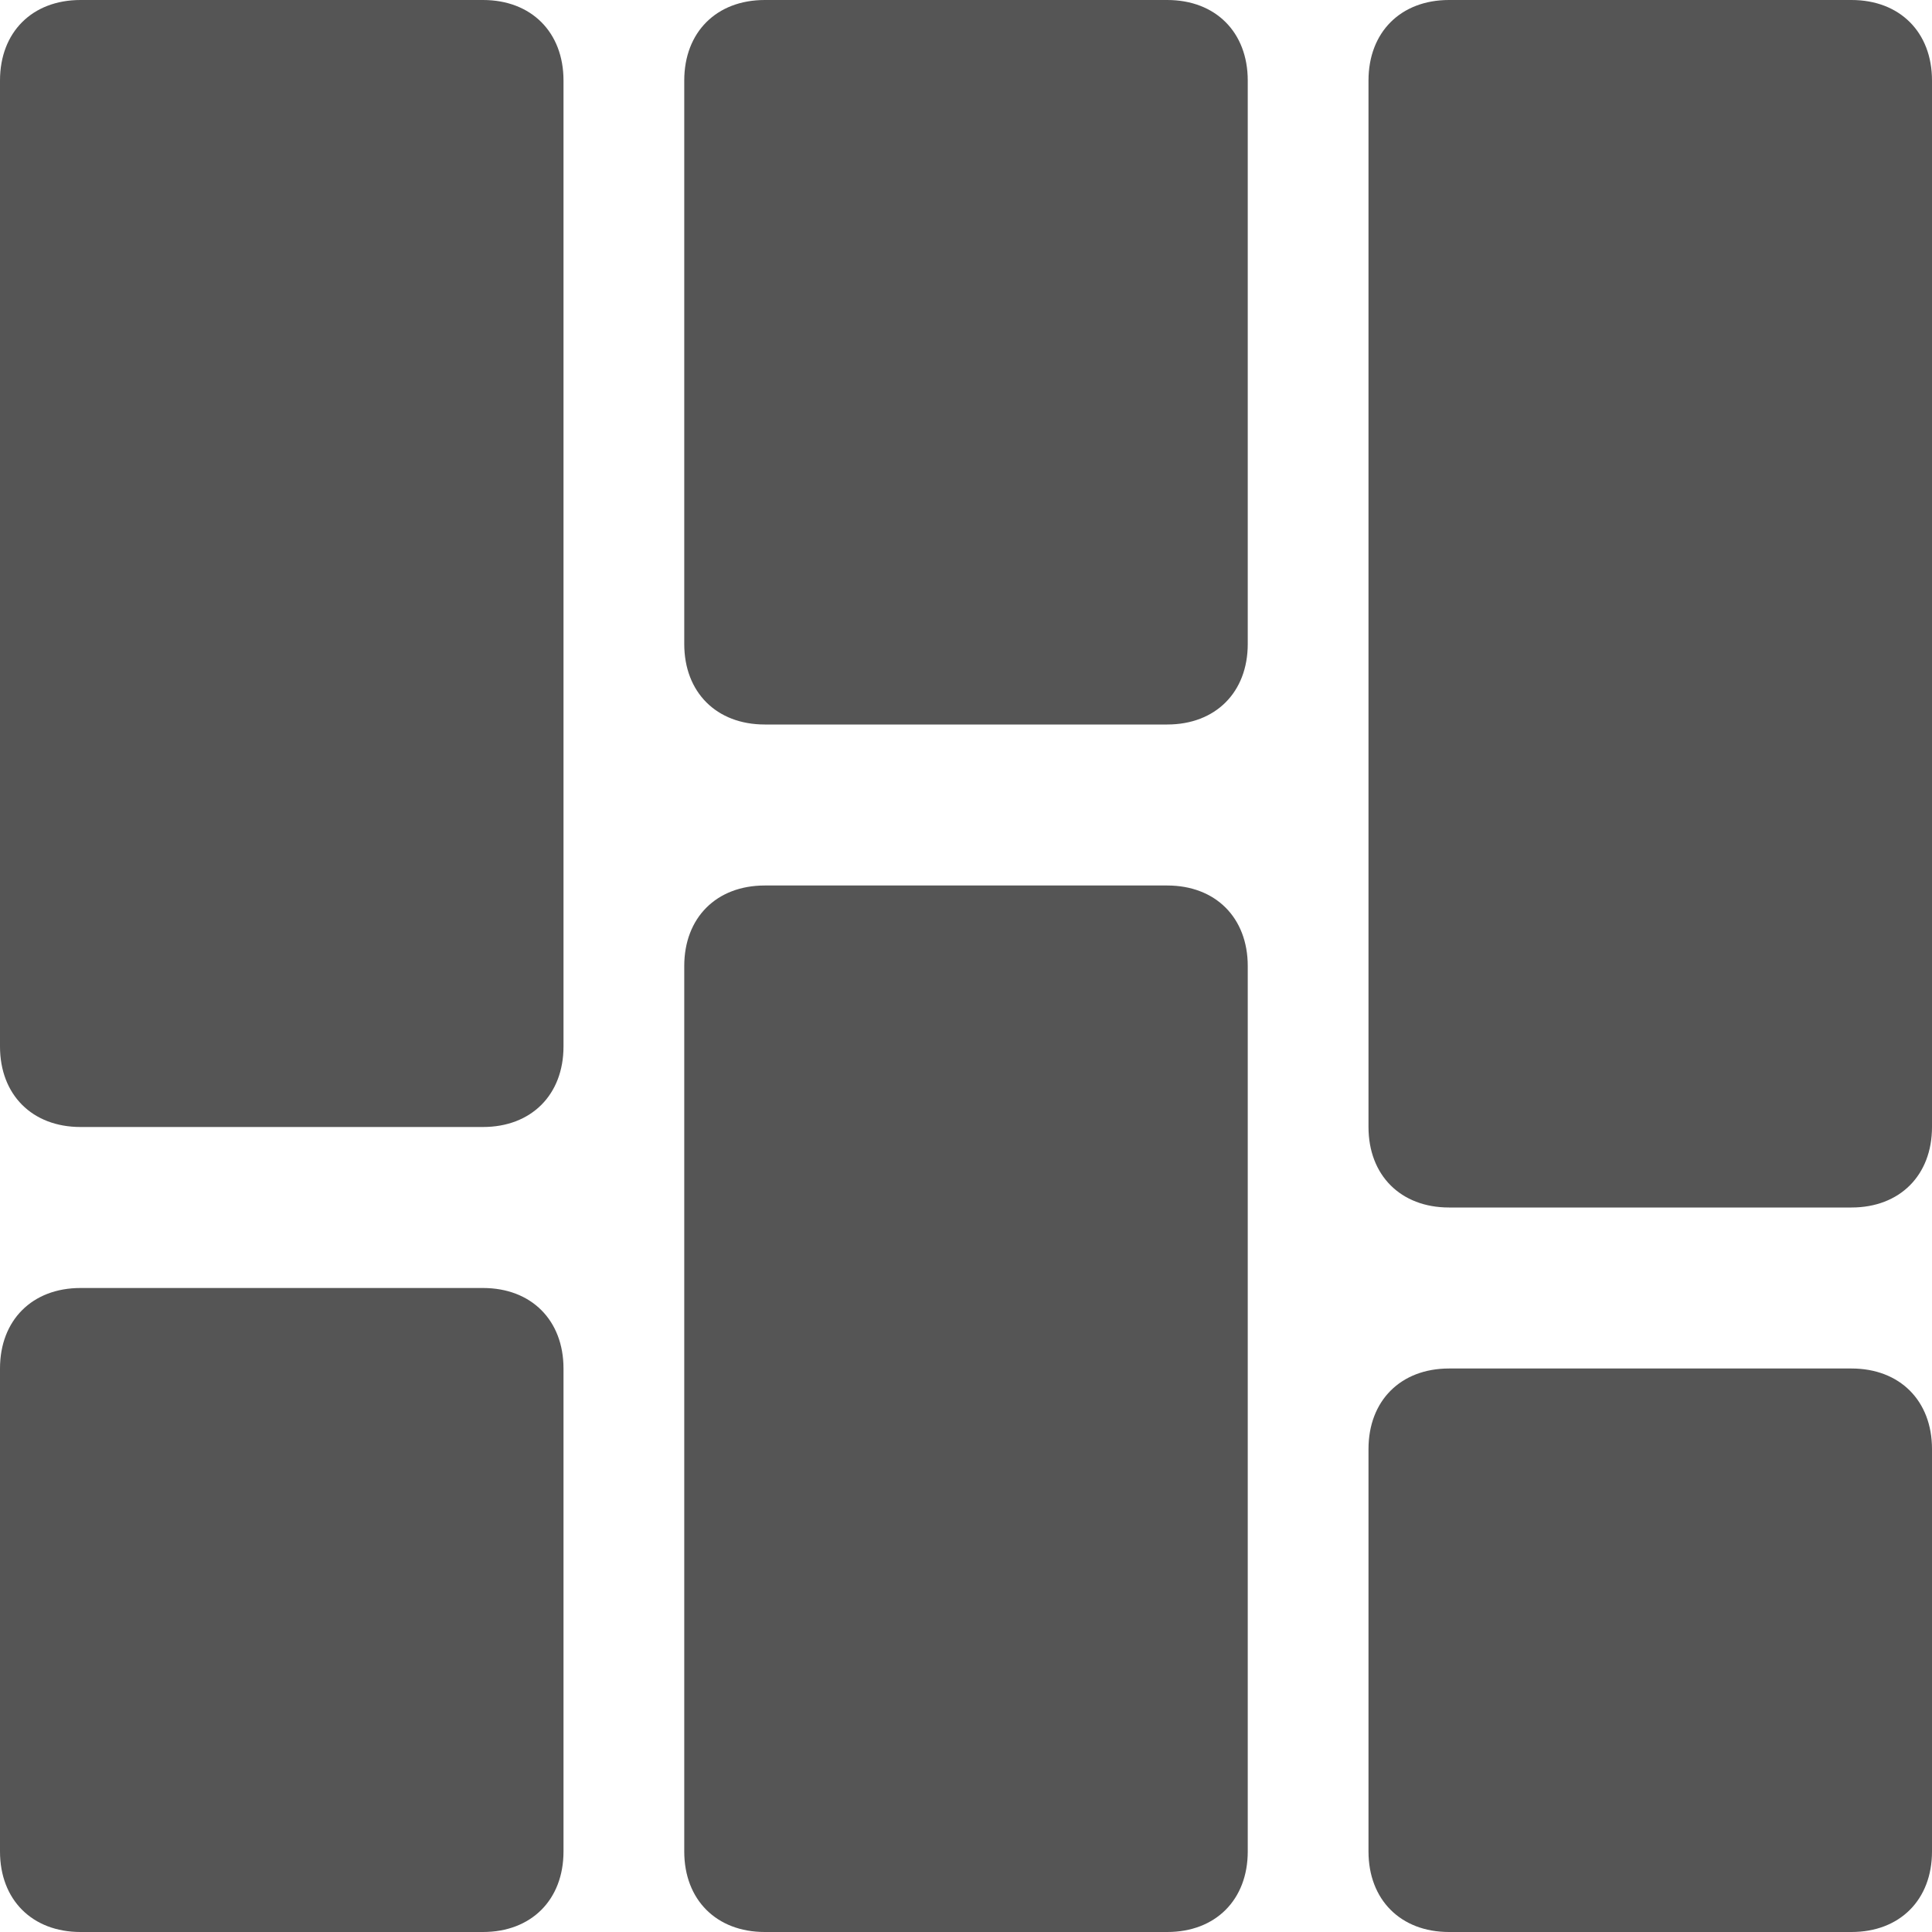 <?xml version="1.0" encoding="utf-8"?>
<!-- Generator: Adobe Illustrator 21.1.0, SVG Export Plug-In . SVG Version: 6.00 Build 0)  -->
<svg version="1.1" id="Layer_1" xmlns="http://www.w3.org/2000/svg" xmlns:xlink="http://www.w3.org/1999/xlink" x="0px" y="0px"
	 viewBox="0 0 24 24" style="enable-background:new 0 0 24 24;fill:#555;" xml:space="preserve">
<g>
	<path d="M6,14H1c-0.6,0-1-0.4-1-1V1c0-0.6,0.4-1,1-1h5c0.6,0,1,0.4,1,1v12C7,13.6,6.6,14,6,14z"/>
</g>
<g>
	<path d="M6,24H1c-0.6,0-1-0.4-1-1v-6c0-0.6,0.4-1,1-1h5c0.6,0,1,0.4,1,1v6C7,23.6,6.6,24,6,24z"/>
</g>
<g>
	<path d="M14.5,9h-5c-0.6,0-1-0.4-1-1V1c0-0.6,0.4-1,1-1h5c0.6,0,1,0.4,1,1v7C15.5,8.6,15.1,9,14.5,9z"/>
</g>
<g>
	<path d="M14.5,24h-5c-0.6,0-1-0.4-1-1V12c0-0.6,0.4-1,1-1h5c0.6,0,1,0.4,1,1v11C15.5,23.6,15.1,24,14.5,24z"/>
</g>
<g>
	<path d="M23,15h-5c-0.6,0-1-0.4-1-1V1c0-0.6,0.4-1,1-1h5c0.6,0,1,0.4,1,1v13C24,14.6,23.6,15,23,15z"/>
</g>
<g>
	<path d="M23,24h-5c-0.6,0-1-0.4-1-1v-5c0-0.6,0.4-1,1-1h5c0.6,0,1,0.4,1,1v5C24,23.6,23.6,24,23,24z"/>
</g>
</svg>
